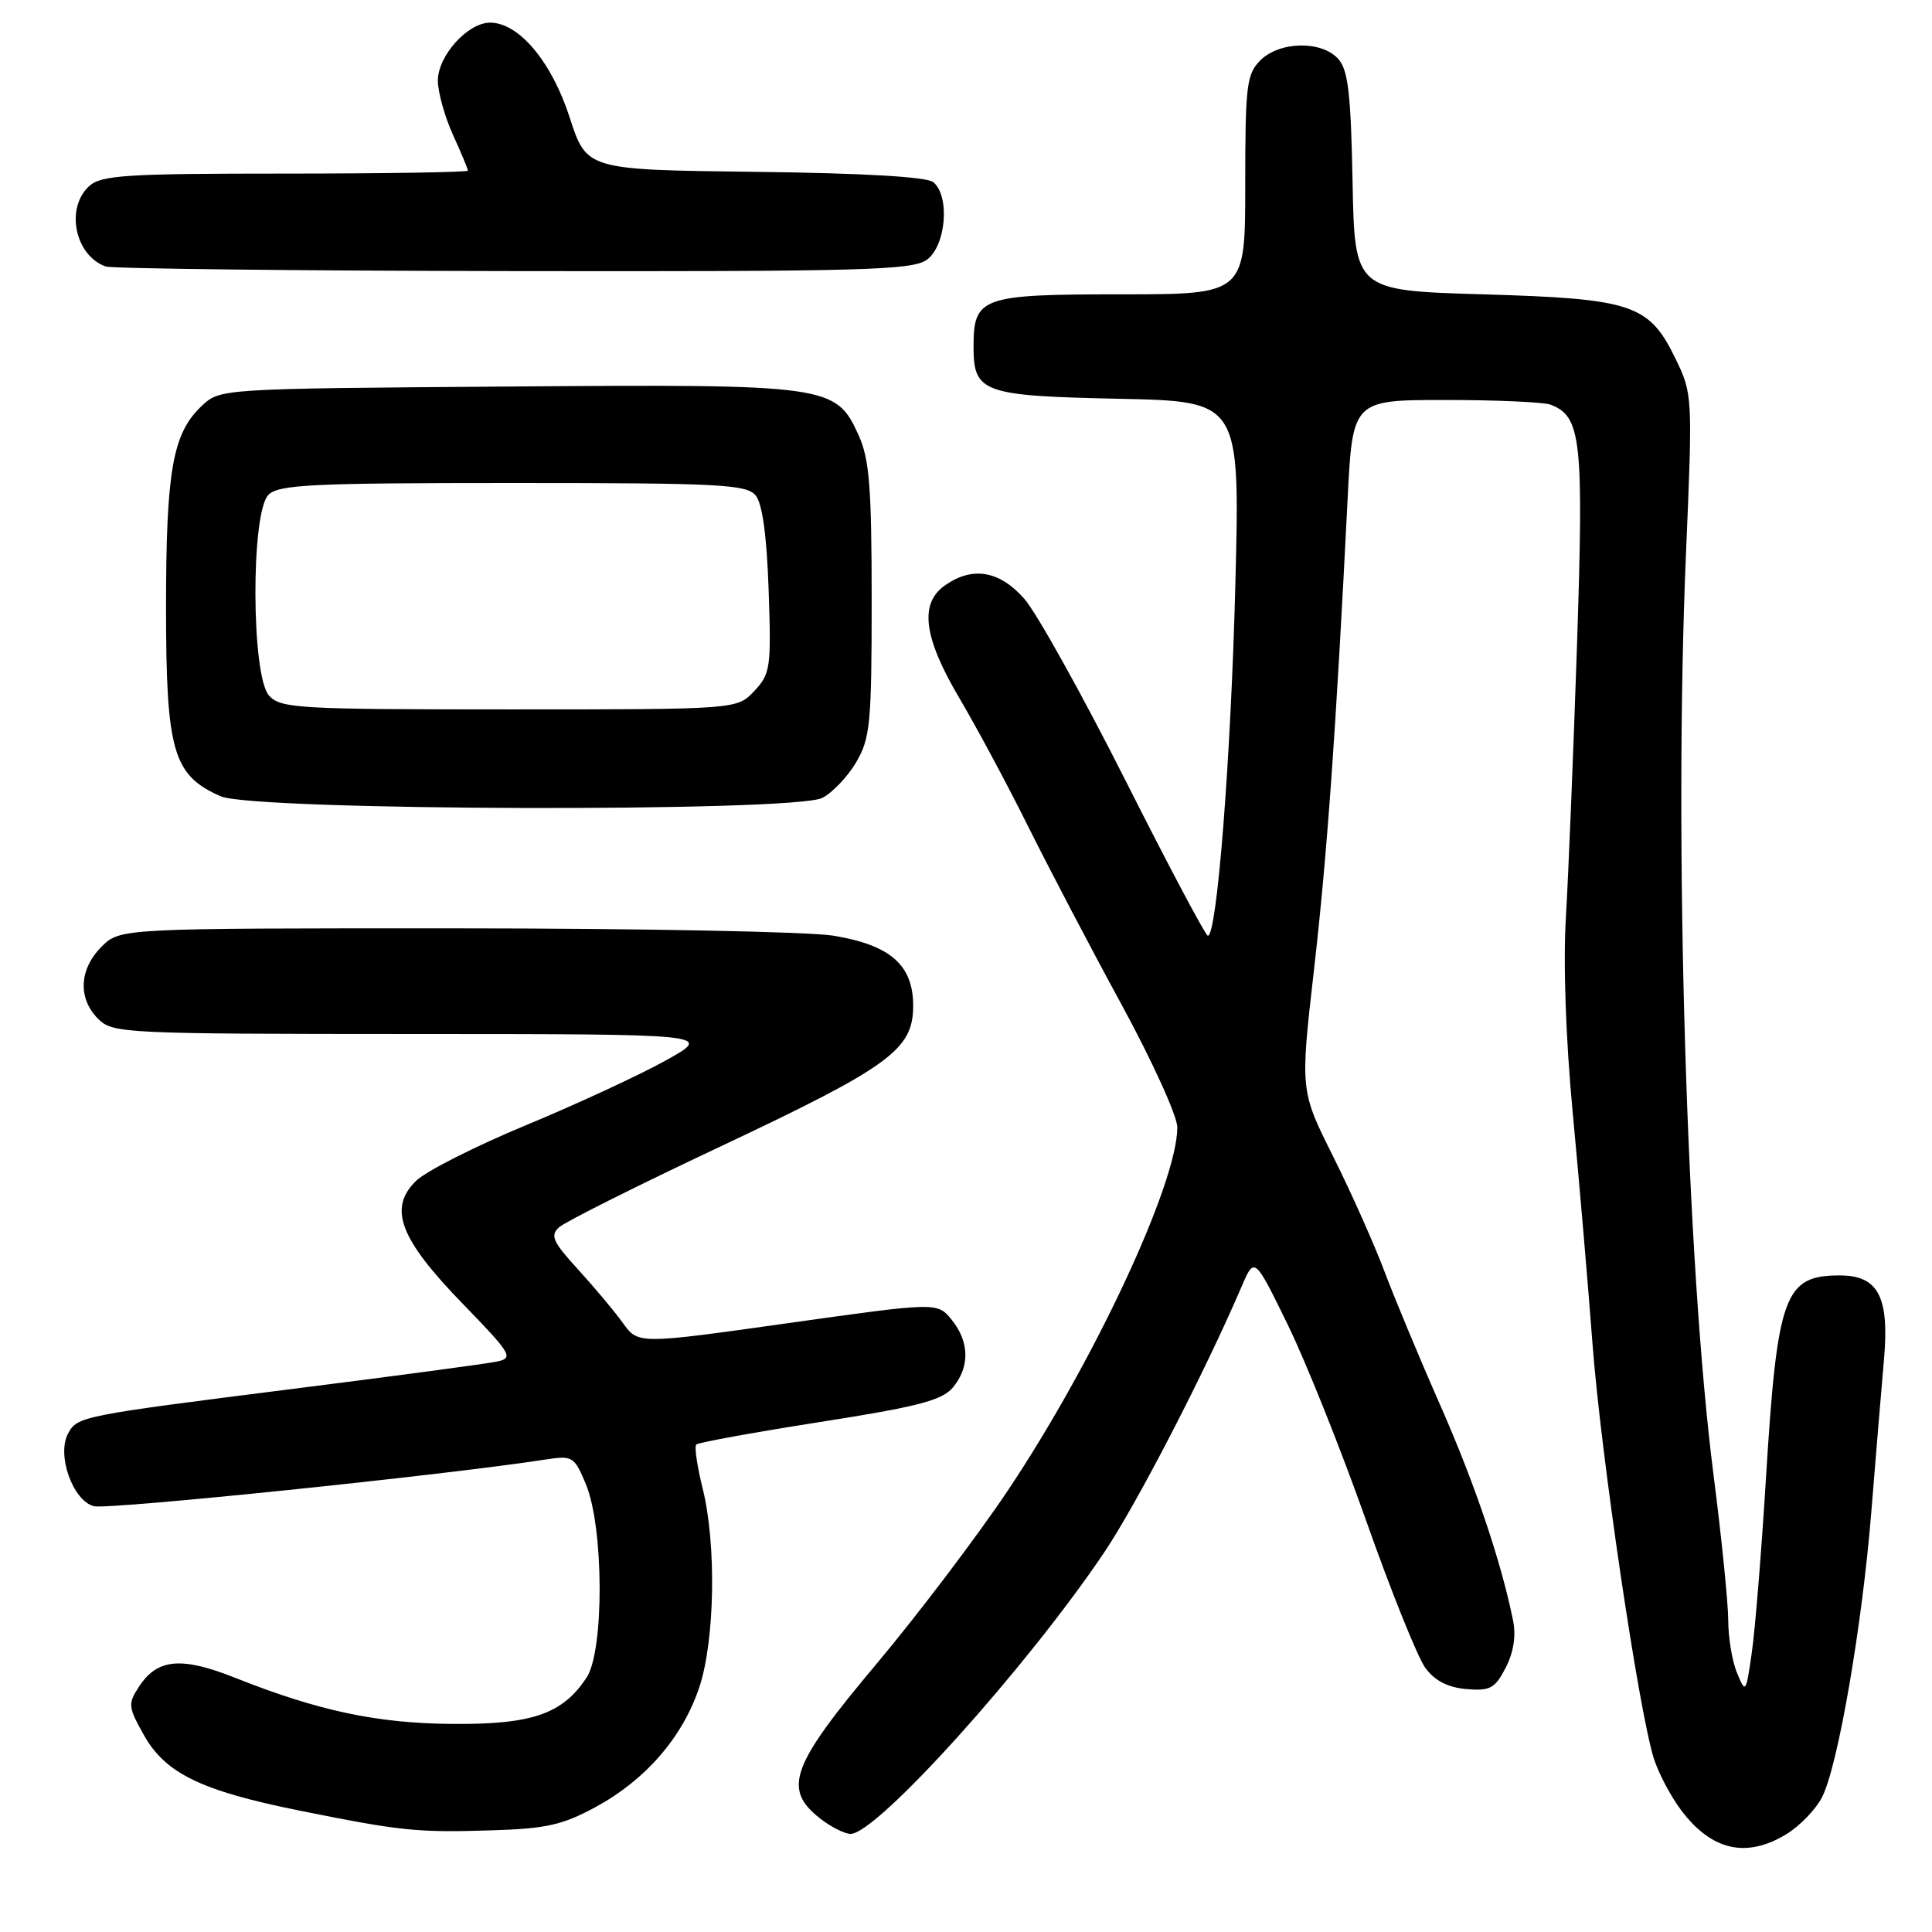 <?xml version="1.0" encoding="UTF-8" standalone="no"?>
<!DOCTYPE svg PUBLIC "-//W3C//DTD SVG 1.1//EN" "http://www.w3.org/Graphics/SVG/1.1/DTD/svg11.dtd" >
<svg xmlns="http://www.w3.org/2000/svg" xmlns:xlink="http://www.w3.org/1999/xlink" version="1.1" viewBox="0 0 256 256">
 <g >
 <path fill="currentColor"
d=" M 236.70 243.04 C 238.46 241.97 240.59 239.77 241.42 238.16 C 243.53 234.08 246.76 215.37 247.97 200.20 C 248.53 193.22 249.28 184.23 249.63 180.23 C 250.38 171.85 248.89 169.00 243.78 169.00 C 236.42 169.00 235.50 171.55 233.99 196.00 C 233.40 205.62 232.56 215.97 232.12 219.00 C 231.35 224.36 231.30 224.43 230.17 221.68 C 229.52 220.14 229.00 216.99 229.00 214.68 C 228.99 212.38 228.12 203.75 227.06 195.50 C 223.47 167.53 221.78 111.34 223.40 73.38 C 224.29 52.59 224.27 52.18 222.05 47.60 C 218.52 40.31 216.37 39.58 196.50 39.00 C 179.50 38.50 179.50 38.50 179.22 24.05 C 179.00 12.38 178.63 9.25 177.32 7.80 C 175.11 5.35 169.54 5.46 167.00 8.00 C 165.18 9.82 165.00 11.33 165.00 24.50 C 165.00 39.00 165.00 39.00 148.57 39.00 C 130.00 39.00 129.00 39.36 129.00 45.95 C 129.00 52.03 130.19 52.46 148.31 52.84 C 164.31 53.18 164.31 53.18 163.69 77.49 C 163.10 100.45 161.26 124.01 160.05 123.99 C 159.75 123.99 154.82 114.70 149.10 103.35 C 143.37 92.00 137.36 81.21 135.74 79.36 C 132.45 75.61 128.87 75.00 125.22 77.56 C 121.79 79.96 122.36 84.45 127.13 92.52 C 129.40 96.36 133.50 104.00 136.23 109.50 C 138.97 115.00 144.53 125.62 148.60 133.09 C 152.67 140.57 156.00 147.89 156.00 149.37 C 156.00 156.78 145.03 180.31 133.57 197.46 C 129.51 203.53 121.66 213.90 116.12 220.50 C 104.81 233.96 103.69 237.03 108.63 240.93 C 110.08 242.07 111.92 243.00 112.71 243.00 C 116.18 243.00 136.00 221.01 146.29 205.74 C 150.61 199.33 159.67 181.79 164.51 170.50 C 166.22 166.50 166.22 166.50 170.62 175.50 C 173.04 180.45 177.72 192.15 181.02 201.50 C 184.32 210.85 187.85 219.62 188.86 221.00 C 190.11 222.70 191.85 223.60 194.29 223.81 C 197.45 224.08 198.09 223.73 199.51 220.98 C 200.57 218.93 200.90 216.76 200.48 214.68 C 198.88 206.81 195.43 196.63 190.87 186.26 C 188.14 180.08 184.81 172.08 183.46 168.50 C 182.11 164.91 179.05 158.04 176.65 153.24 C 172.28 144.50 172.28 144.50 174.11 128.50 C 175.84 113.41 177.02 96.91 178.56 66.25 C 179.22 53.00 179.22 53.00 191.53 53.00 C 198.30 53.00 204.56 53.28 205.46 53.62 C 209.53 55.18 209.86 58.21 208.96 85.52 C 208.48 99.81 207.82 116.00 207.49 121.50 C 207.12 127.63 207.47 137.69 208.40 147.50 C 209.23 156.30 210.41 170.03 211.01 178.00 C 212.12 192.74 217.13 226.63 219.14 233.00 C 219.75 234.93 221.36 237.99 222.73 239.82 C 226.76 245.21 231.39 246.28 236.70 243.04 Z  M 78.98 239.41 C 85.56 235.83 90.44 230.19 92.65 223.61 C 94.73 217.40 94.95 204.62 93.10 197.20 C 92.37 194.28 91.99 191.67 92.26 191.41 C 92.52 191.14 99.89 189.80 108.62 188.43 C 121.61 186.40 124.82 185.56 126.25 183.86 C 128.53 181.15 128.47 177.80 126.10 174.88 C 124.21 172.54 124.21 172.54 104.38 175.33 C 84.56 178.12 84.56 178.12 82.54 175.31 C 81.43 173.76 78.75 170.57 76.59 168.20 C 73.25 164.55 72.87 163.72 74.08 162.62 C 74.86 161.91 84.43 157.11 95.35 151.97 C 117.92 141.33 121.00 139.09 121.00 133.27 C 121.00 127.87 117.98 125.22 110.41 123.98 C 107.16 123.45 84.57 123.01 60.20 123.01 C 15.91 123.00 15.91 123.00 13.45 125.45 C 10.48 128.43 10.30 132.30 13.00 135.00 C 14.93 136.93 16.34 137.00 54.75 137.01 C 94.50 137.02 94.50 137.02 88.23 140.51 C 84.78 142.43 76.46 146.29 69.73 149.08 C 63.00 151.87 56.44 155.19 55.14 156.46 C 51.42 160.09 52.94 164.12 61.25 172.69 C 67.79 179.43 68.09 179.93 65.87 180.41 C 64.57 180.69 52.48 182.31 39.00 184.01 C 10.61 187.60 10.25 187.67 9.01 189.97 C 7.49 192.81 9.66 198.88 12.45 199.58 C 14.39 200.06 58.80 195.48 72.26 193.40 C 75.87 192.84 76.09 192.98 77.63 196.66 C 80.01 202.35 80.08 218.68 77.74 222.26 C 74.58 227.10 70.54 228.51 60.00 228.43 C 49.99 228.36 42.21 226.71 31.19 222.33 C 24.05 219.48 20.85 219.77 18.43 223.47 C 16.93 225.76 16.97 226.17 19.08 229.93 C 21.93 234.99 26.67 237.29 39.66 239.91 C 53.19 242.63 55.27 242.84 65.12 242.53 C 72.40 242.31 74.55 241.82 78.98 239.41 Z  M 108.95 105.73 C 110.29 105.05 112.32 102.92 113.45 101.00 C 115.31 97.82 115.50 95.86 115.50 79.50 C 115.50 64.64 115.20 60.84 113.79 57.71 C 110.75 51.00 109.98 50.89 67.03 51.22 C 29.16 51.50 29.16 51.50 26.73 53.79 C 22.87 57.41 22.00 62.35 22.00 80.62 C 22.01 99.60 22.93 102.76 29.27 105.52 C 33.70 107.44 105.19 107.64 108.95 105.73 Z  M 122.78 34.44 C 125.34 32.65 125.92 26.00 123.67 24.14 C 122.81 23.43 114.44 22.94 100.04 22.77 C 77.73 22.50 77.73 22.50 75.48 15.55 C 73.09 8.16 68.75 3.00 64.94 3.00 C 61.96 3.00 58.00 7.42 58.02 10.70 C 58.03 12.24 58.93 15.46 60.02 17.86 C 61.11 20.26 62.00 22.39 62.00 22.61 C 62.00 22.82 51.12 23.00 37.83 23.00 C 16.74 23.00 13.42 23.21 11.83 24.65 C 8.63 27.55 9.92 33.85 14.00 35.31 C 14.82 35.60 39.14 35.88 68.03 35.92 C 114.04 35.99 120.83 35.81 122.78 34.44 Z  M 35.65 92.17 C 33.29 89.56 33.22 67.92 35.57 65.57 C 36.93 64.21 41.28 64.00 67.95 64.00 C 95.28 64.00 98.91 64.18 100.12 65.64 C 101.02 66.73 101.60 70.94 101.85 78.21 C 102.20 88.48 102.09 89.28 99.94 91.57 C 97.65 94.00 97.65 94.00 67.48 94.00 C 39.52 94.00 37.19 93.87 35.65 92.17 Z "/>
</g>
</svg>